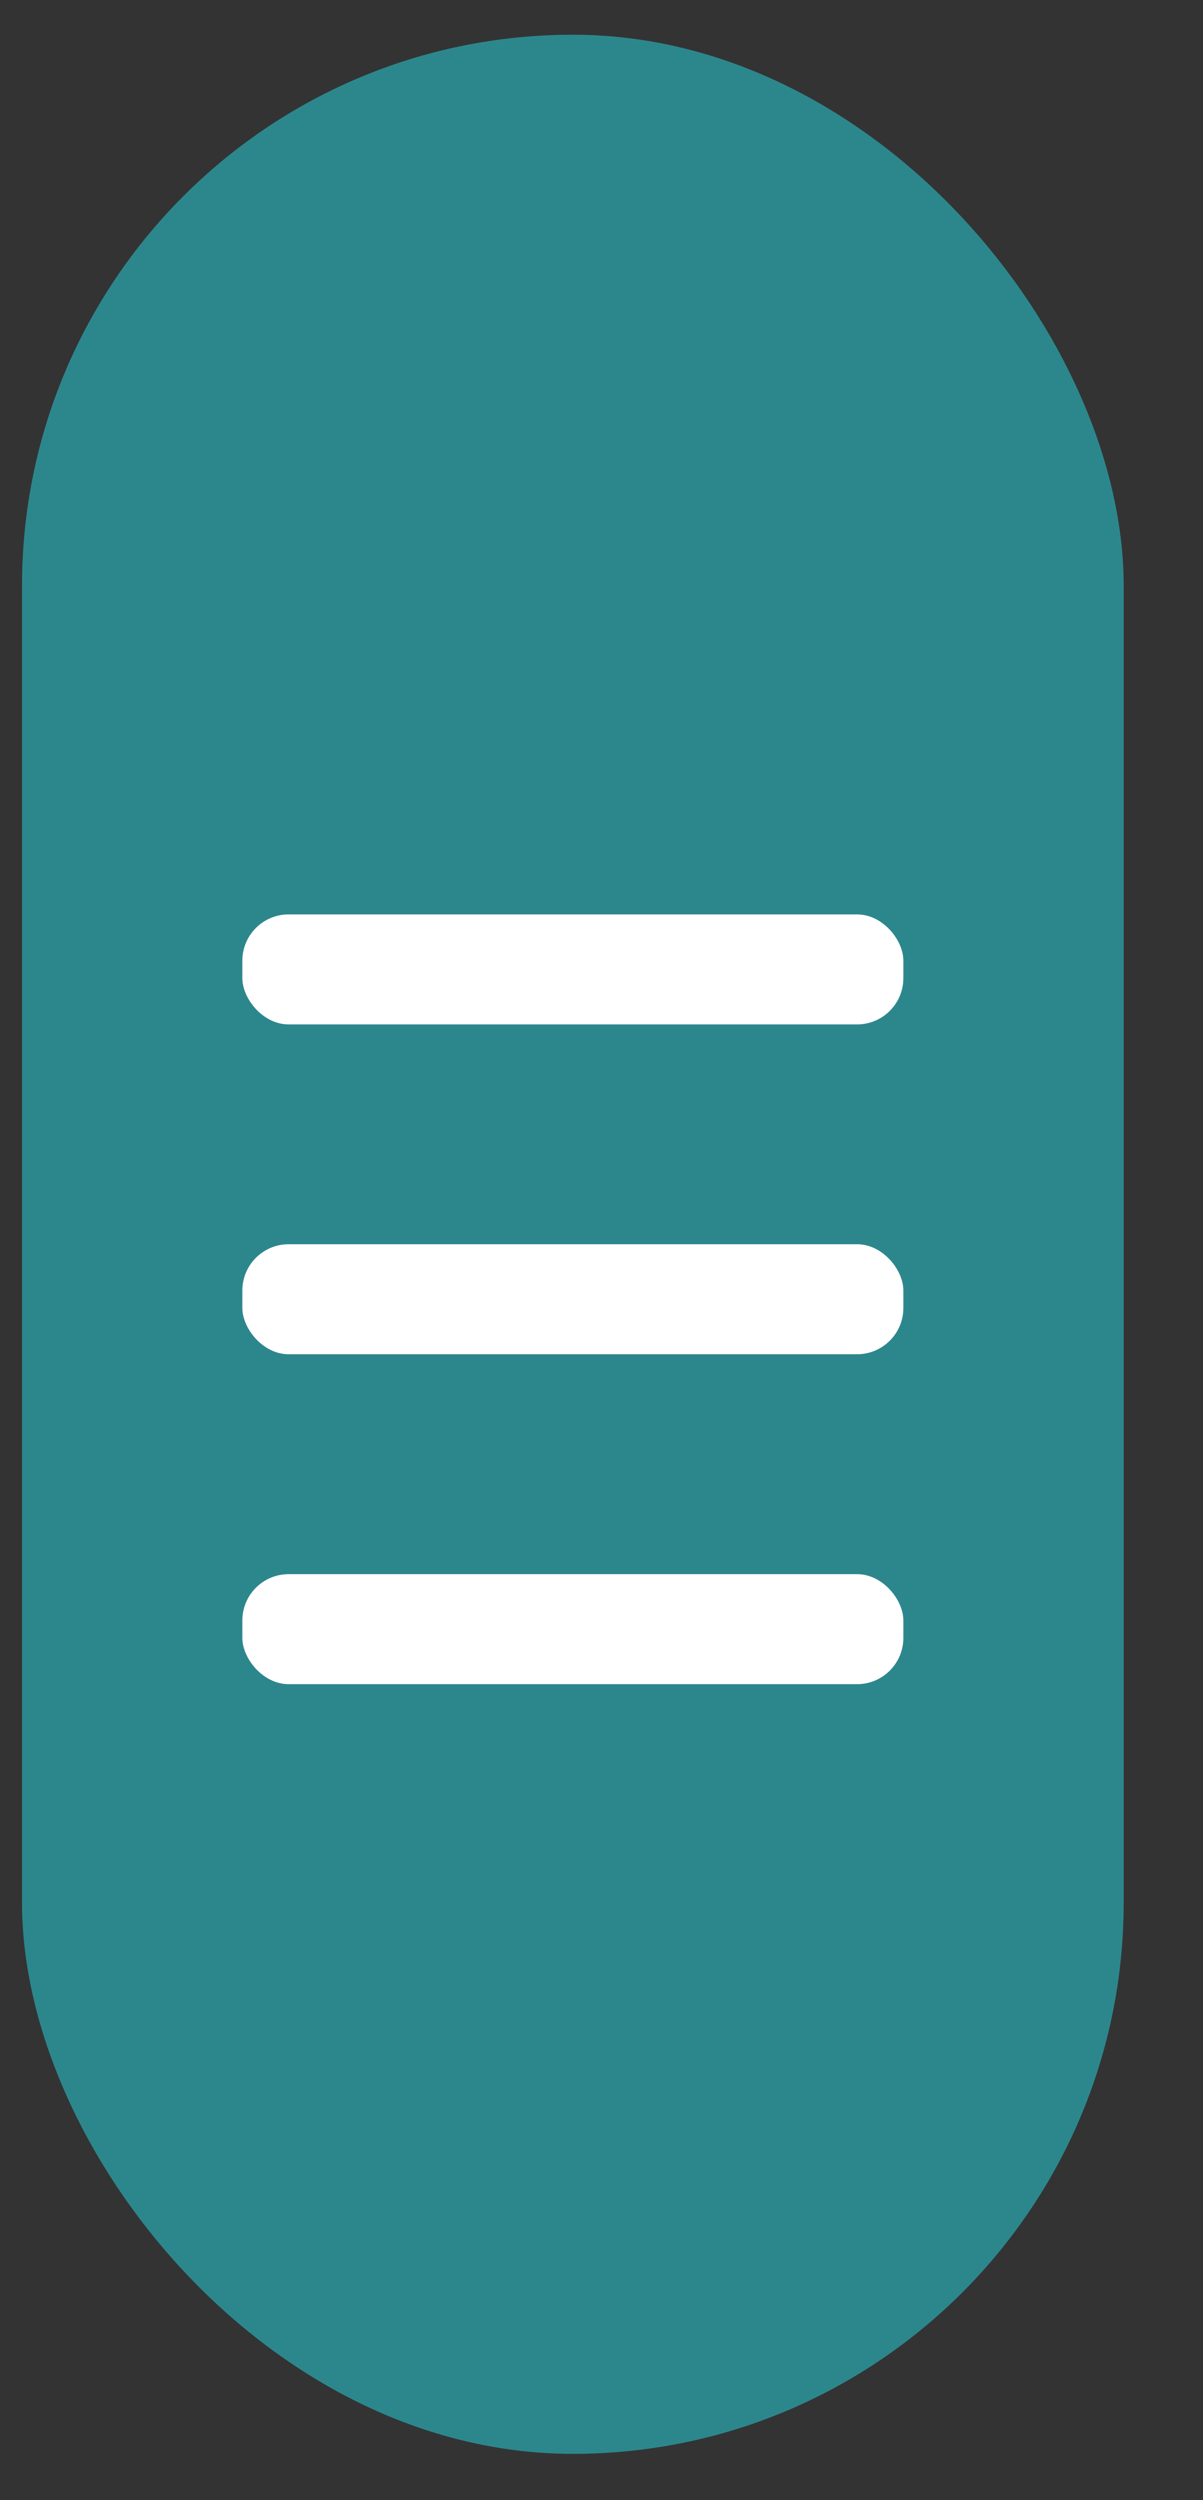 <?xml version="1.0" encoding="UTF-8"?>
<svg width="13px" height="27px" viewBox="0 0 13 27" version="1.1" xmlns="http://www.w3.org/2000/svg" xmlns:xlink="http://www.w3.org/1999/xlink">
    <rect x="0" y="0" width="13" height="27" fill="#333333" stroke="none"/>
    <!-- Generator: Sketch 49.3 (51167) - http://www.bohemiancoding.com/sketch -->
    <title>Group 7 Copy 7</title>
    <desc>Created with Sketch.</desc>
    <defs></defs>
    <g id="Page-1" stroke="none" stroke-width="1" fill="none" fill-rule="evenodd">
        <g id="Desktop-WF" transform="translate(-248, -4427)" fill-rule="nonzero">
            <g id="Group-27-Copy" transform="translate(103, 4425)">
                <g id="Group-7-Copy-7" transform="translate(145.238, 2.375)">
                    <rect id="Rectangle-7" fill="#2C878D" x="0" y="0" width="11.905" height="26.125" rx="5.952"></rect>
                    <rect id="Rectangle-3" fill="#FFFFFF" x="2.381" y="16.625" width="7.143" height="1.188" rx="0.5"></rect>
                    <rect id="Rectangle-3-Copy-2" fill="#FFFFFF" x="2.381" y="9.5" width="7.143" height="1.188" rx="0.5"></rect>
                    <rect id="Rectangle-3-Copy-7" fill="#FFFFFF" x="2.381" y="13.062" width="7.143" height="1.188" rx="0.5"></rect>
                </g>
            </g>
        </g>
    </g>
</svg>